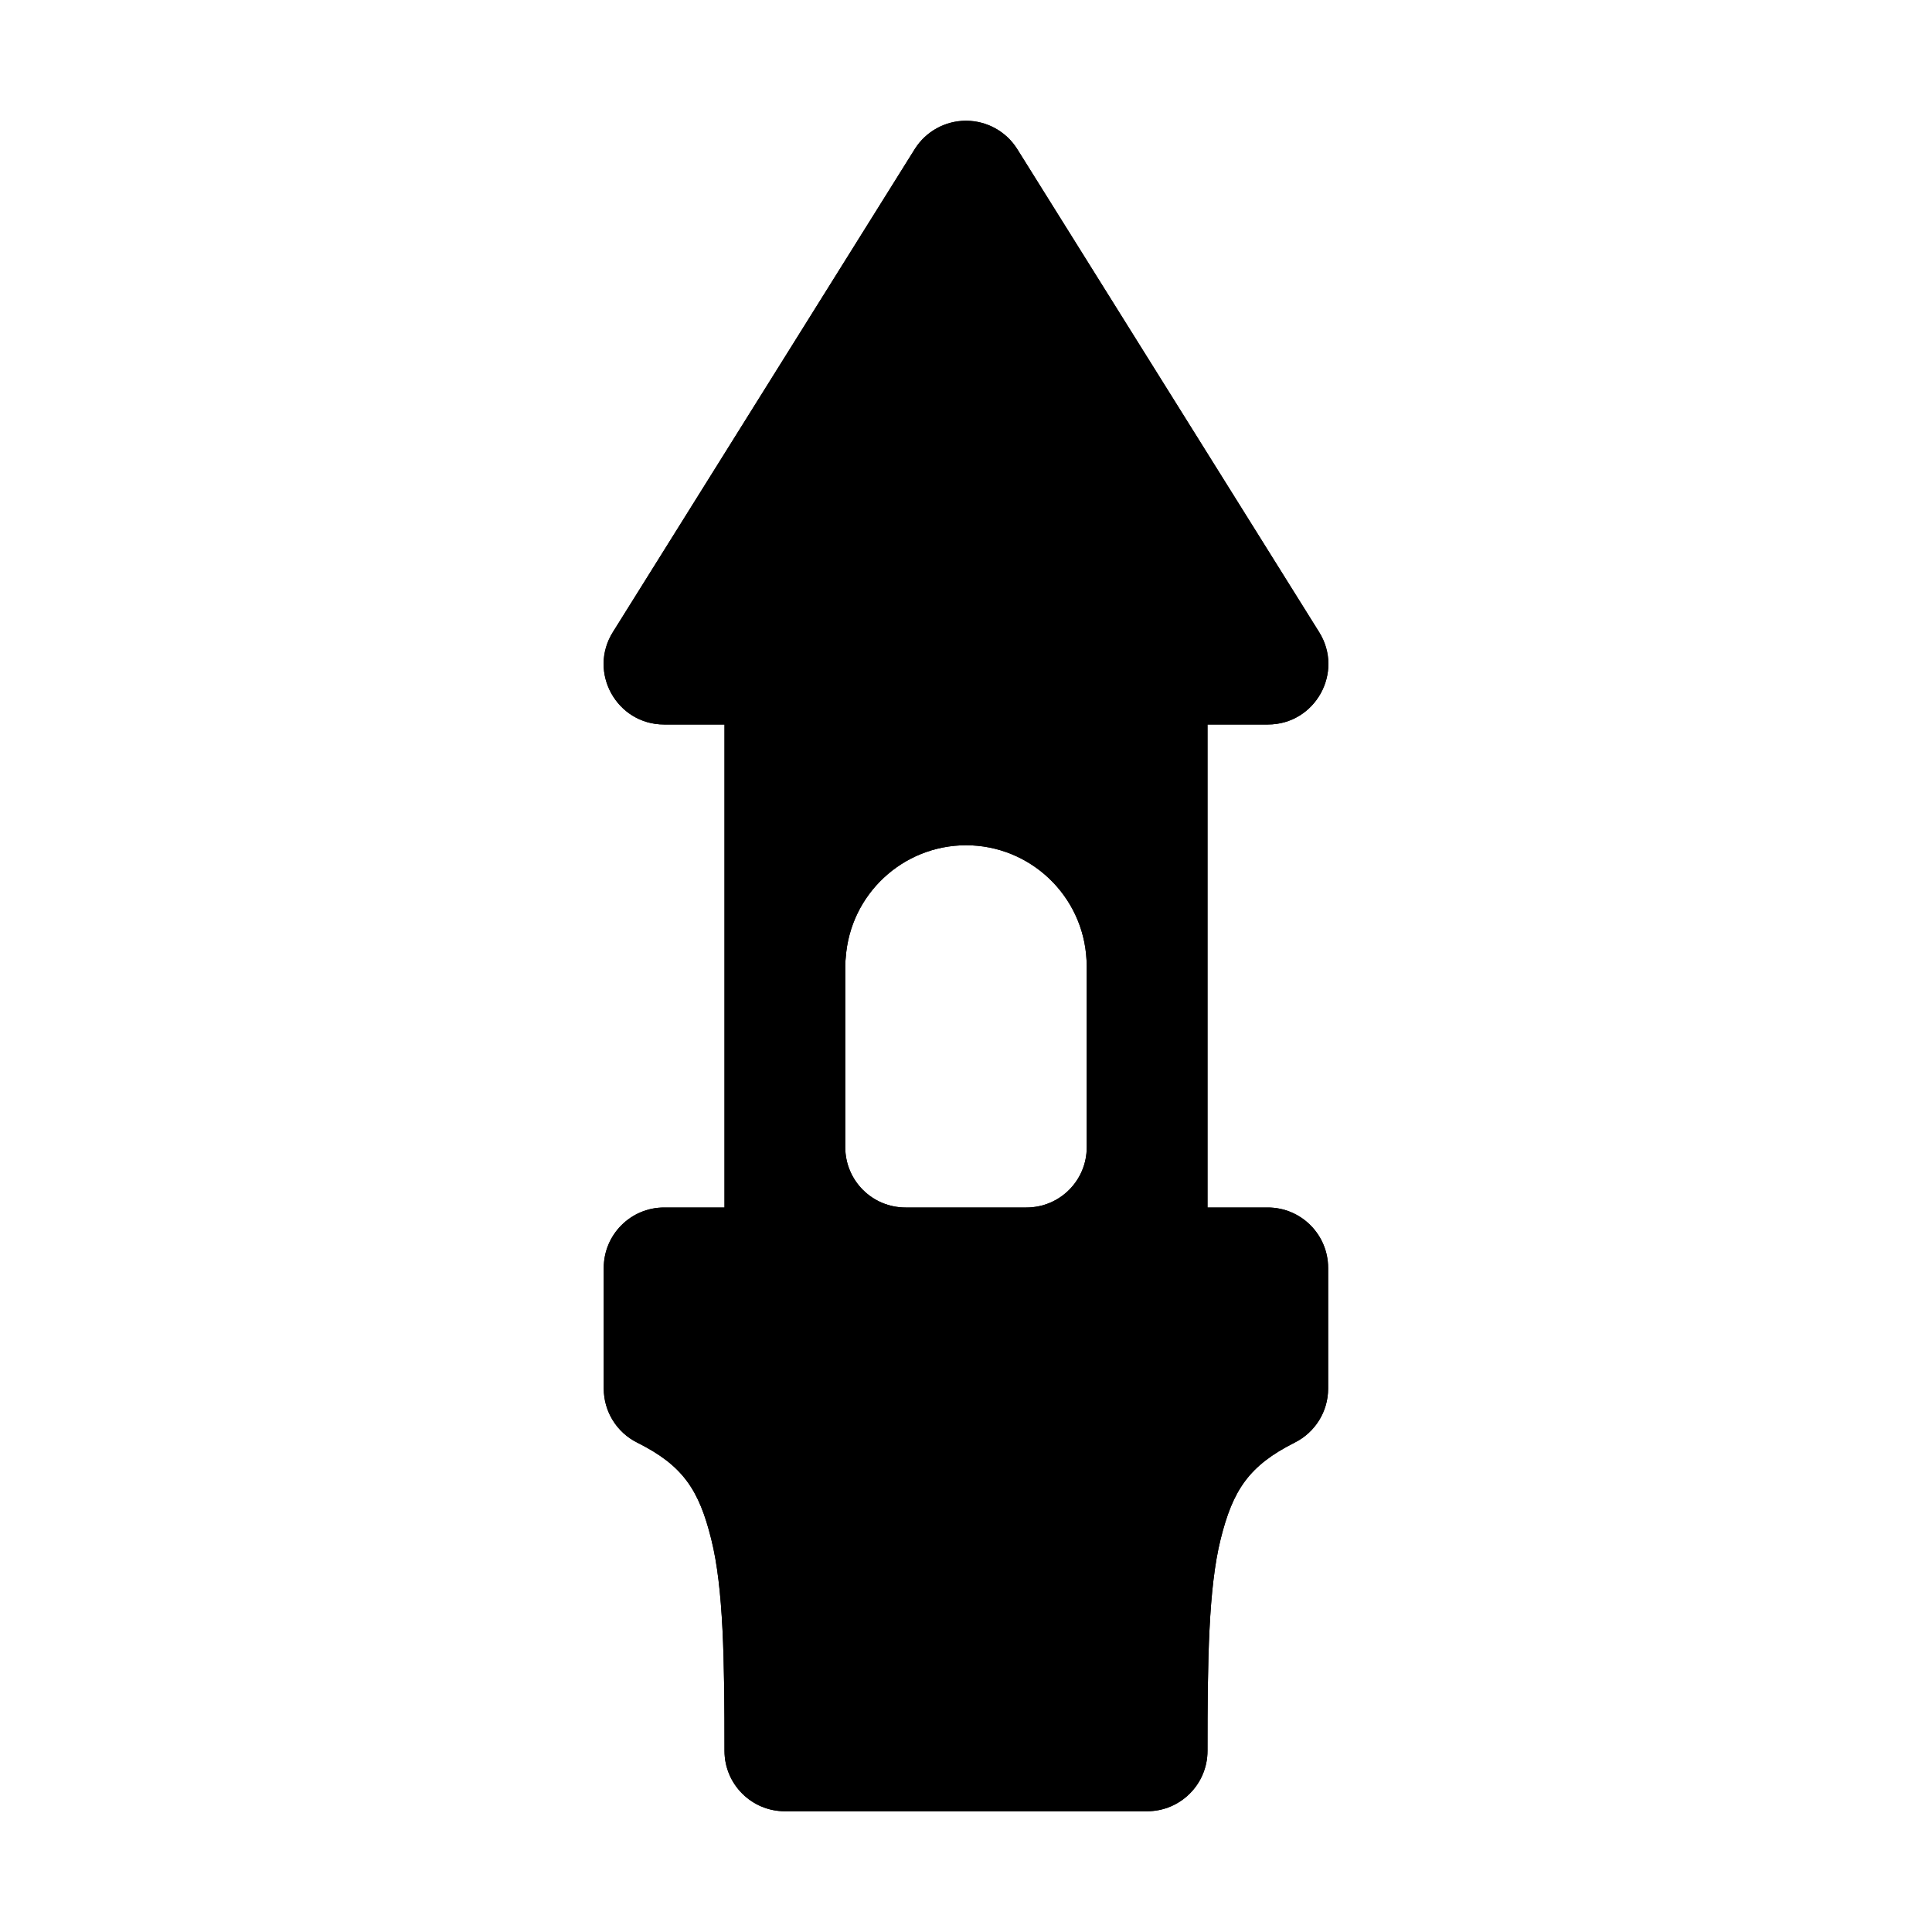 <?xml version="1.0" encoding="utf-8" ?>
<svg baseProfile="full" height="16" version="1.1" width="16" xmlns="http://www.w3.org/2000/svg" xmlns:ev="http://www.w3.org/2001/xml-events" xmlns:xlink="http://www.w3.org/1999/xlink"><defs /><path d="m 392,305 c -0.172,-7e-5 -0.332,0.088 -0.424,0.234 l -2.5,4 C 388.867,309.567 389.107,310 389.5,310 h 0.5 v 4 h -0.5 c -0.276,0 -0.5,0.224 -0.5,0.5 v 1 c 1.7e-4,0.19 0.108,0.363 0.277,0.447 0.381,0.19 0.512,0.394 0.613,0.799 C 389.992,317.151 390,317.75 390,318.5 c 3e-5,0.276 0.224,0.5 0.5,0.5 h 3 c 0.276,-3e-5 0.5,-0.224 0.5,-0.5 0,-0.75 0.008,-1.349 0.109,-1.754 0.101,-0.405 0.233,-0.608 0.613,-0.799 0.17,-0.085 0.277,-0.258 0.277,-0.447 v -1 c -3e-5,-0.276 -0.224,-0.5 -0.5,-0.5 H 394 v -4 h 0.5 c 0.393,10e-5 0.633,-0.433 0.424,-0.766 l -2.5,-4 C 392.332,305.088 392.172,305 392,305 Z m 0,6 c 0.532,3.5e-4 0.971,0.418 0.998,0.949 0.001,0.017 0.002,0.034 0.002,0.051 v 1.5 c 0,0.277 -0.223,0.5 -0.5,0.5 h -1 c -0.277,0 -0.5,-0.223 -0.5,-0.5 V 312 c 0,-0.023 8.6e-4,-0.046 0.004,-0.068 0.036,-0.524 0.471,-0.931 0.996,-0.932 z" fill="#000" transform="translate(8.0,8.0) translate(-392.0,-312.0)" /><path d="m 392,305 c -0.172,-7e-5 -0.332,0.088 -0.424,0.234 l -2.5,4 C 388.867,309.567 389.107,310 389.5,310 h 0.5 v 4 h -0.5 c -0.276,0 -0.5,0.224 -0.5,0.5 v 1 c 1.7e-4,0.19 0.108,0.363 0.277,0.447 0.381,0.19 0.512,0.394 0.613,0.799 C 389.992,317.151 390,317.75 390,318.5 c 3e-5,0.276 0.224,0.5 0.5,0.5 h 3 c 0.276,-3e-5 0.5,-0.224 0.5,-0.5 0,-0.75 0.008,-1.349 0.109,-1.754 0.101,-0.405 0.233,-0.608 0.613,-0.799 0.17,-0.085 0.277,-0.258 0.277,-0.447 v -1 c -3e-5,-0.276 -0.224,-0.5 -0.5,-0.5 H 394 v -4 h 0.5 c 0.393,10e-5 0.633,-0.433 0.424,-0.766 l -2.5,-4 C 392.332,305.088 392.172,305 392,305 Z m 0,6 c 0.532,3.5e-4 0.971,0.418 0.998,0.949 0.001,0.017 0.002,0.034 0.002,0.051 v 1.5 c 0,0.277 -0.223,0.5 -0.5,0.5 h -1 c -0.277,0 -0.5,-0.223 -0.5,-0.5 V 312 c 0,-0.023 8.6e-4,-0.046 0.004,-0.068 0.036,-0.524 0.471,-0.931 0.996,-0.932 z" fill="#000" transform="translate(8.0,8.0) translate(-392.0,-312.0)" /></svg>